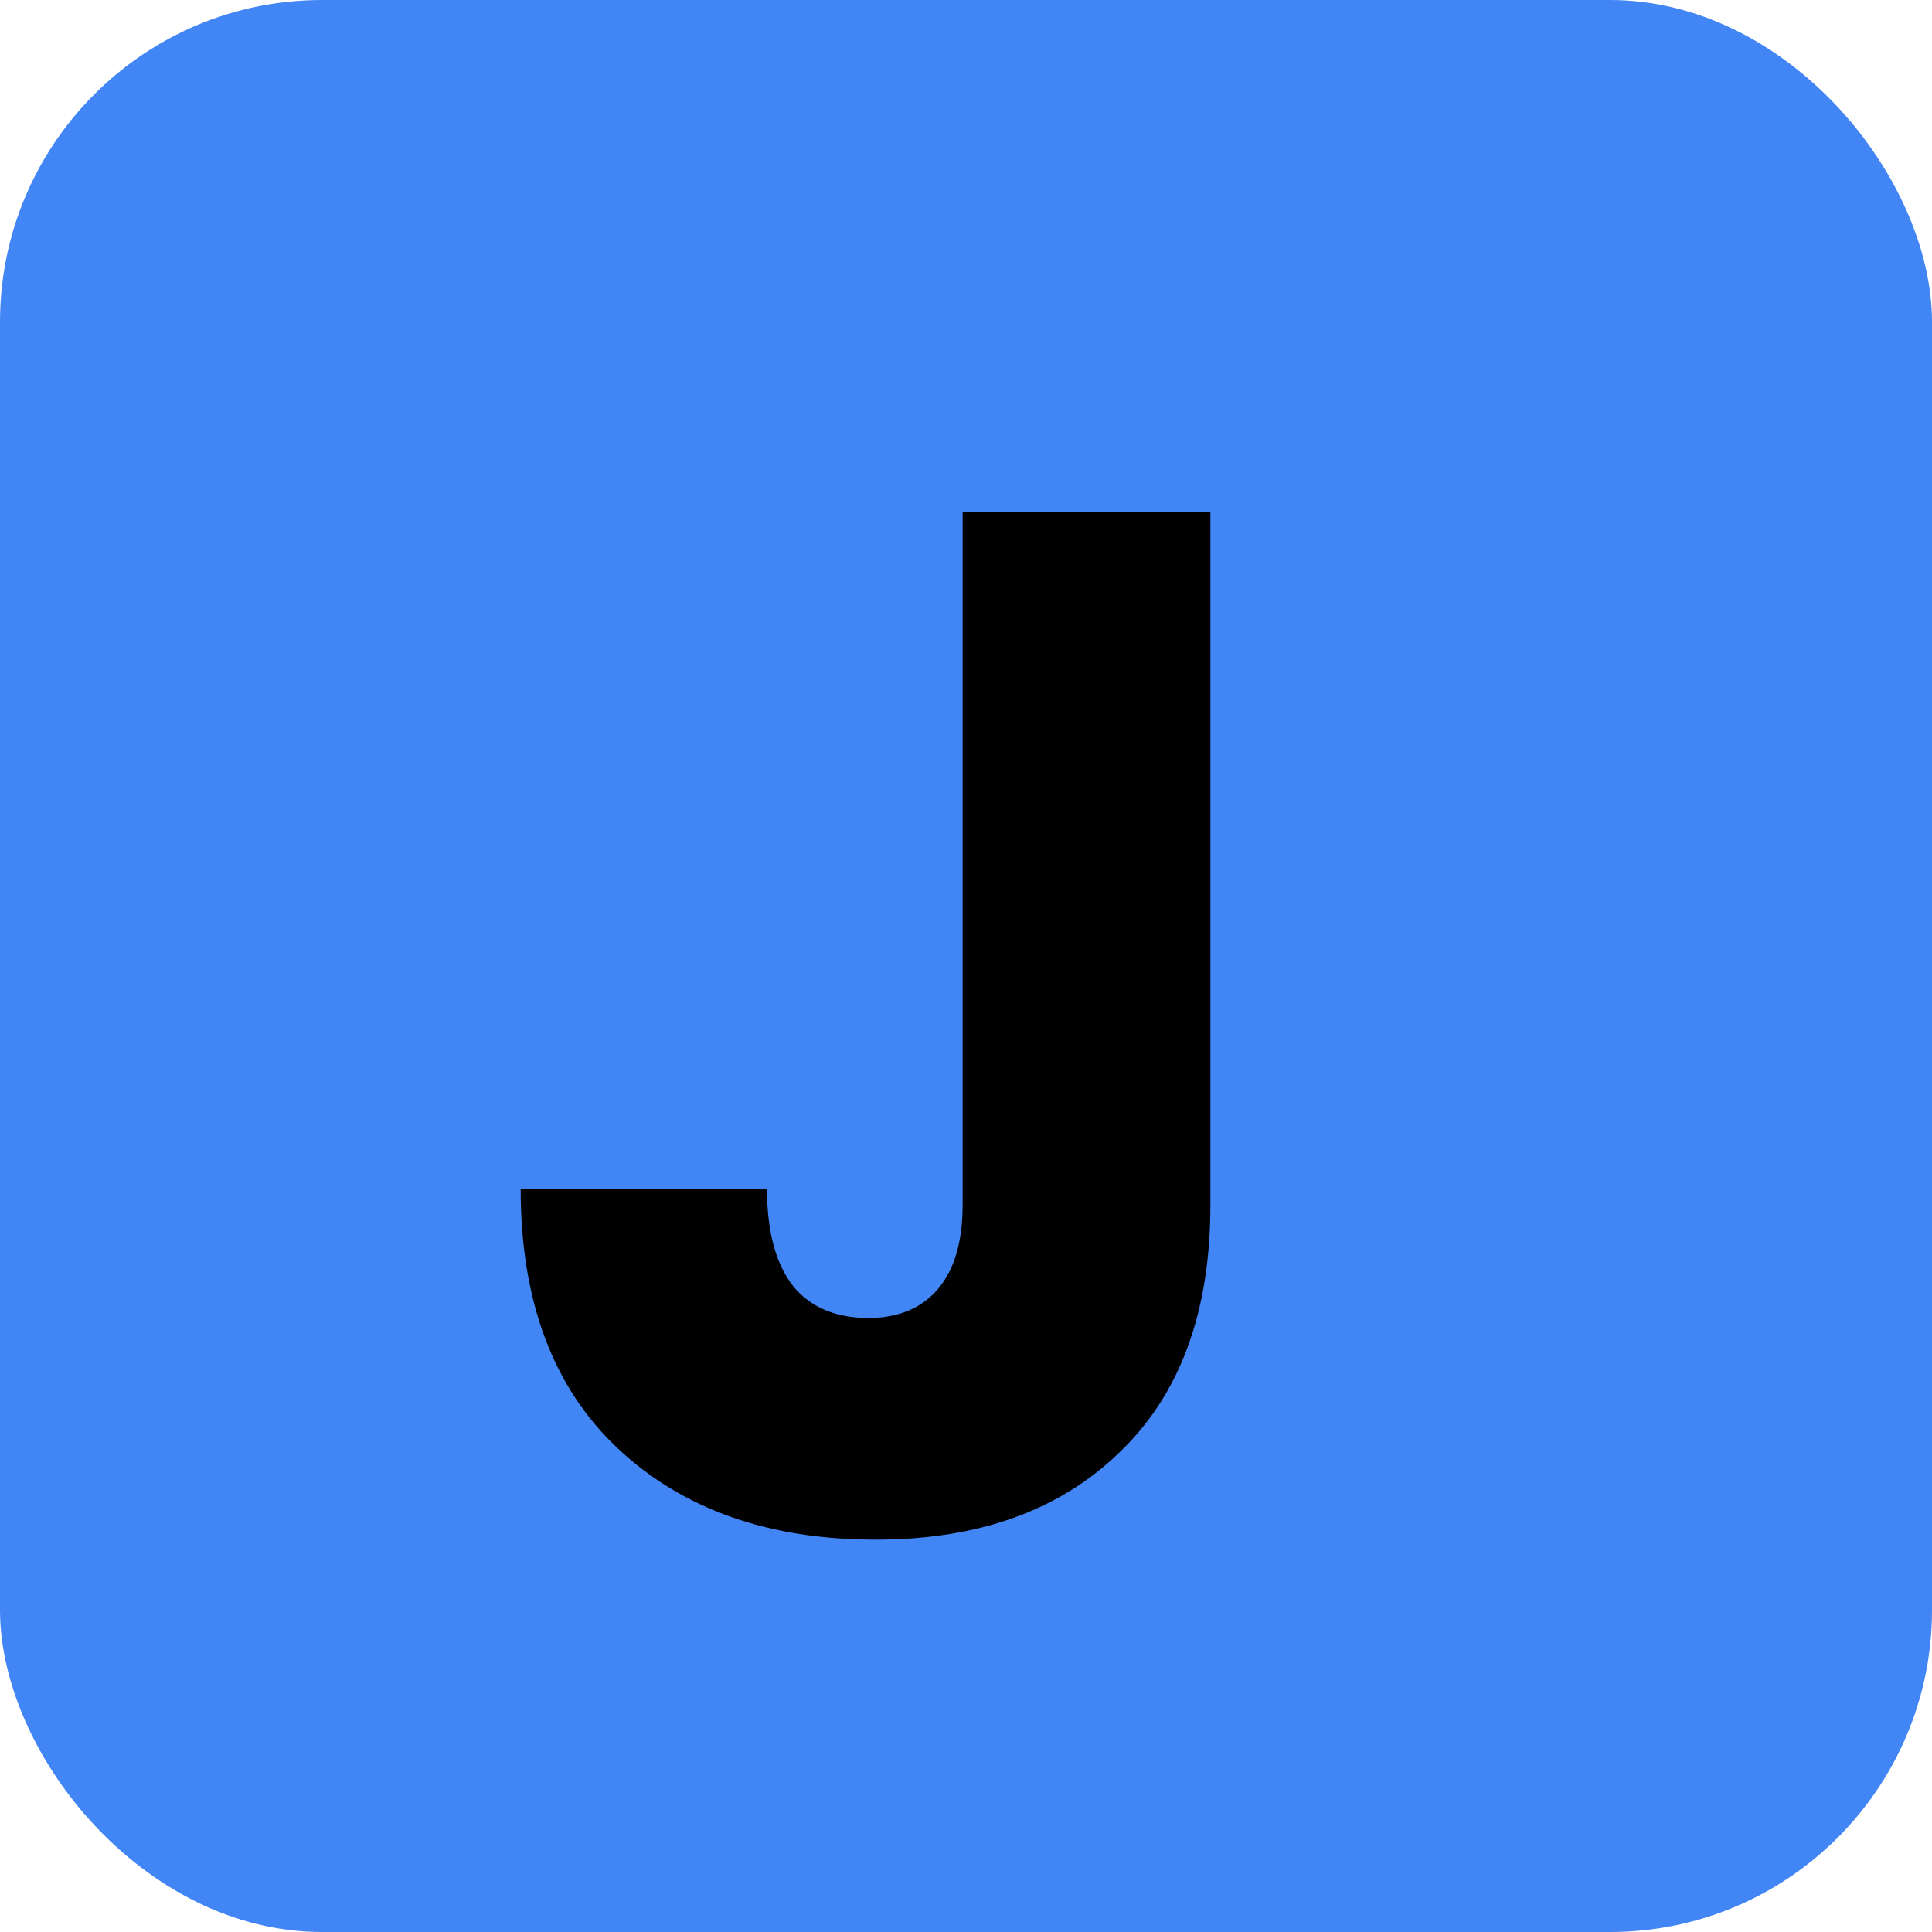 <svg width="24" height="24" viewBox="0 0 24 24" fill="none" xmlns="http://www.w3.org/2000/svg">
<g clip-path="url(#clip0_657_231)">
<rect width="24" height="24" rx="4" fill="#4285F4"/>
<path d="M15.036 6.364V14.968C15.036 16.3 14.658 17.326 13.902 18.046C13.158 18.766 12.15 19.126 10.878 19.126C9.546 19.126 8.478 18.748 7.674 17.992C6.87 17.236 6.468 16.162 6.468 14.77H9.528C9.528 15.298 9.636 15.7 9.852 15.976C10.068 16.24 10.38 16.372 10.788 16.372C11.16 16.372 11.448 16.252 11.652 16.012C11.856 15.772 11.958 15.424 11.958 14.968V6.364H15.036Z" fill="black"/>
</g>
<defs>
<clipPath id="clip0_657_231">
<rect width="24" height="24" rx="4" fill="white"/>
</clipPath>
</defs>
</svg>
